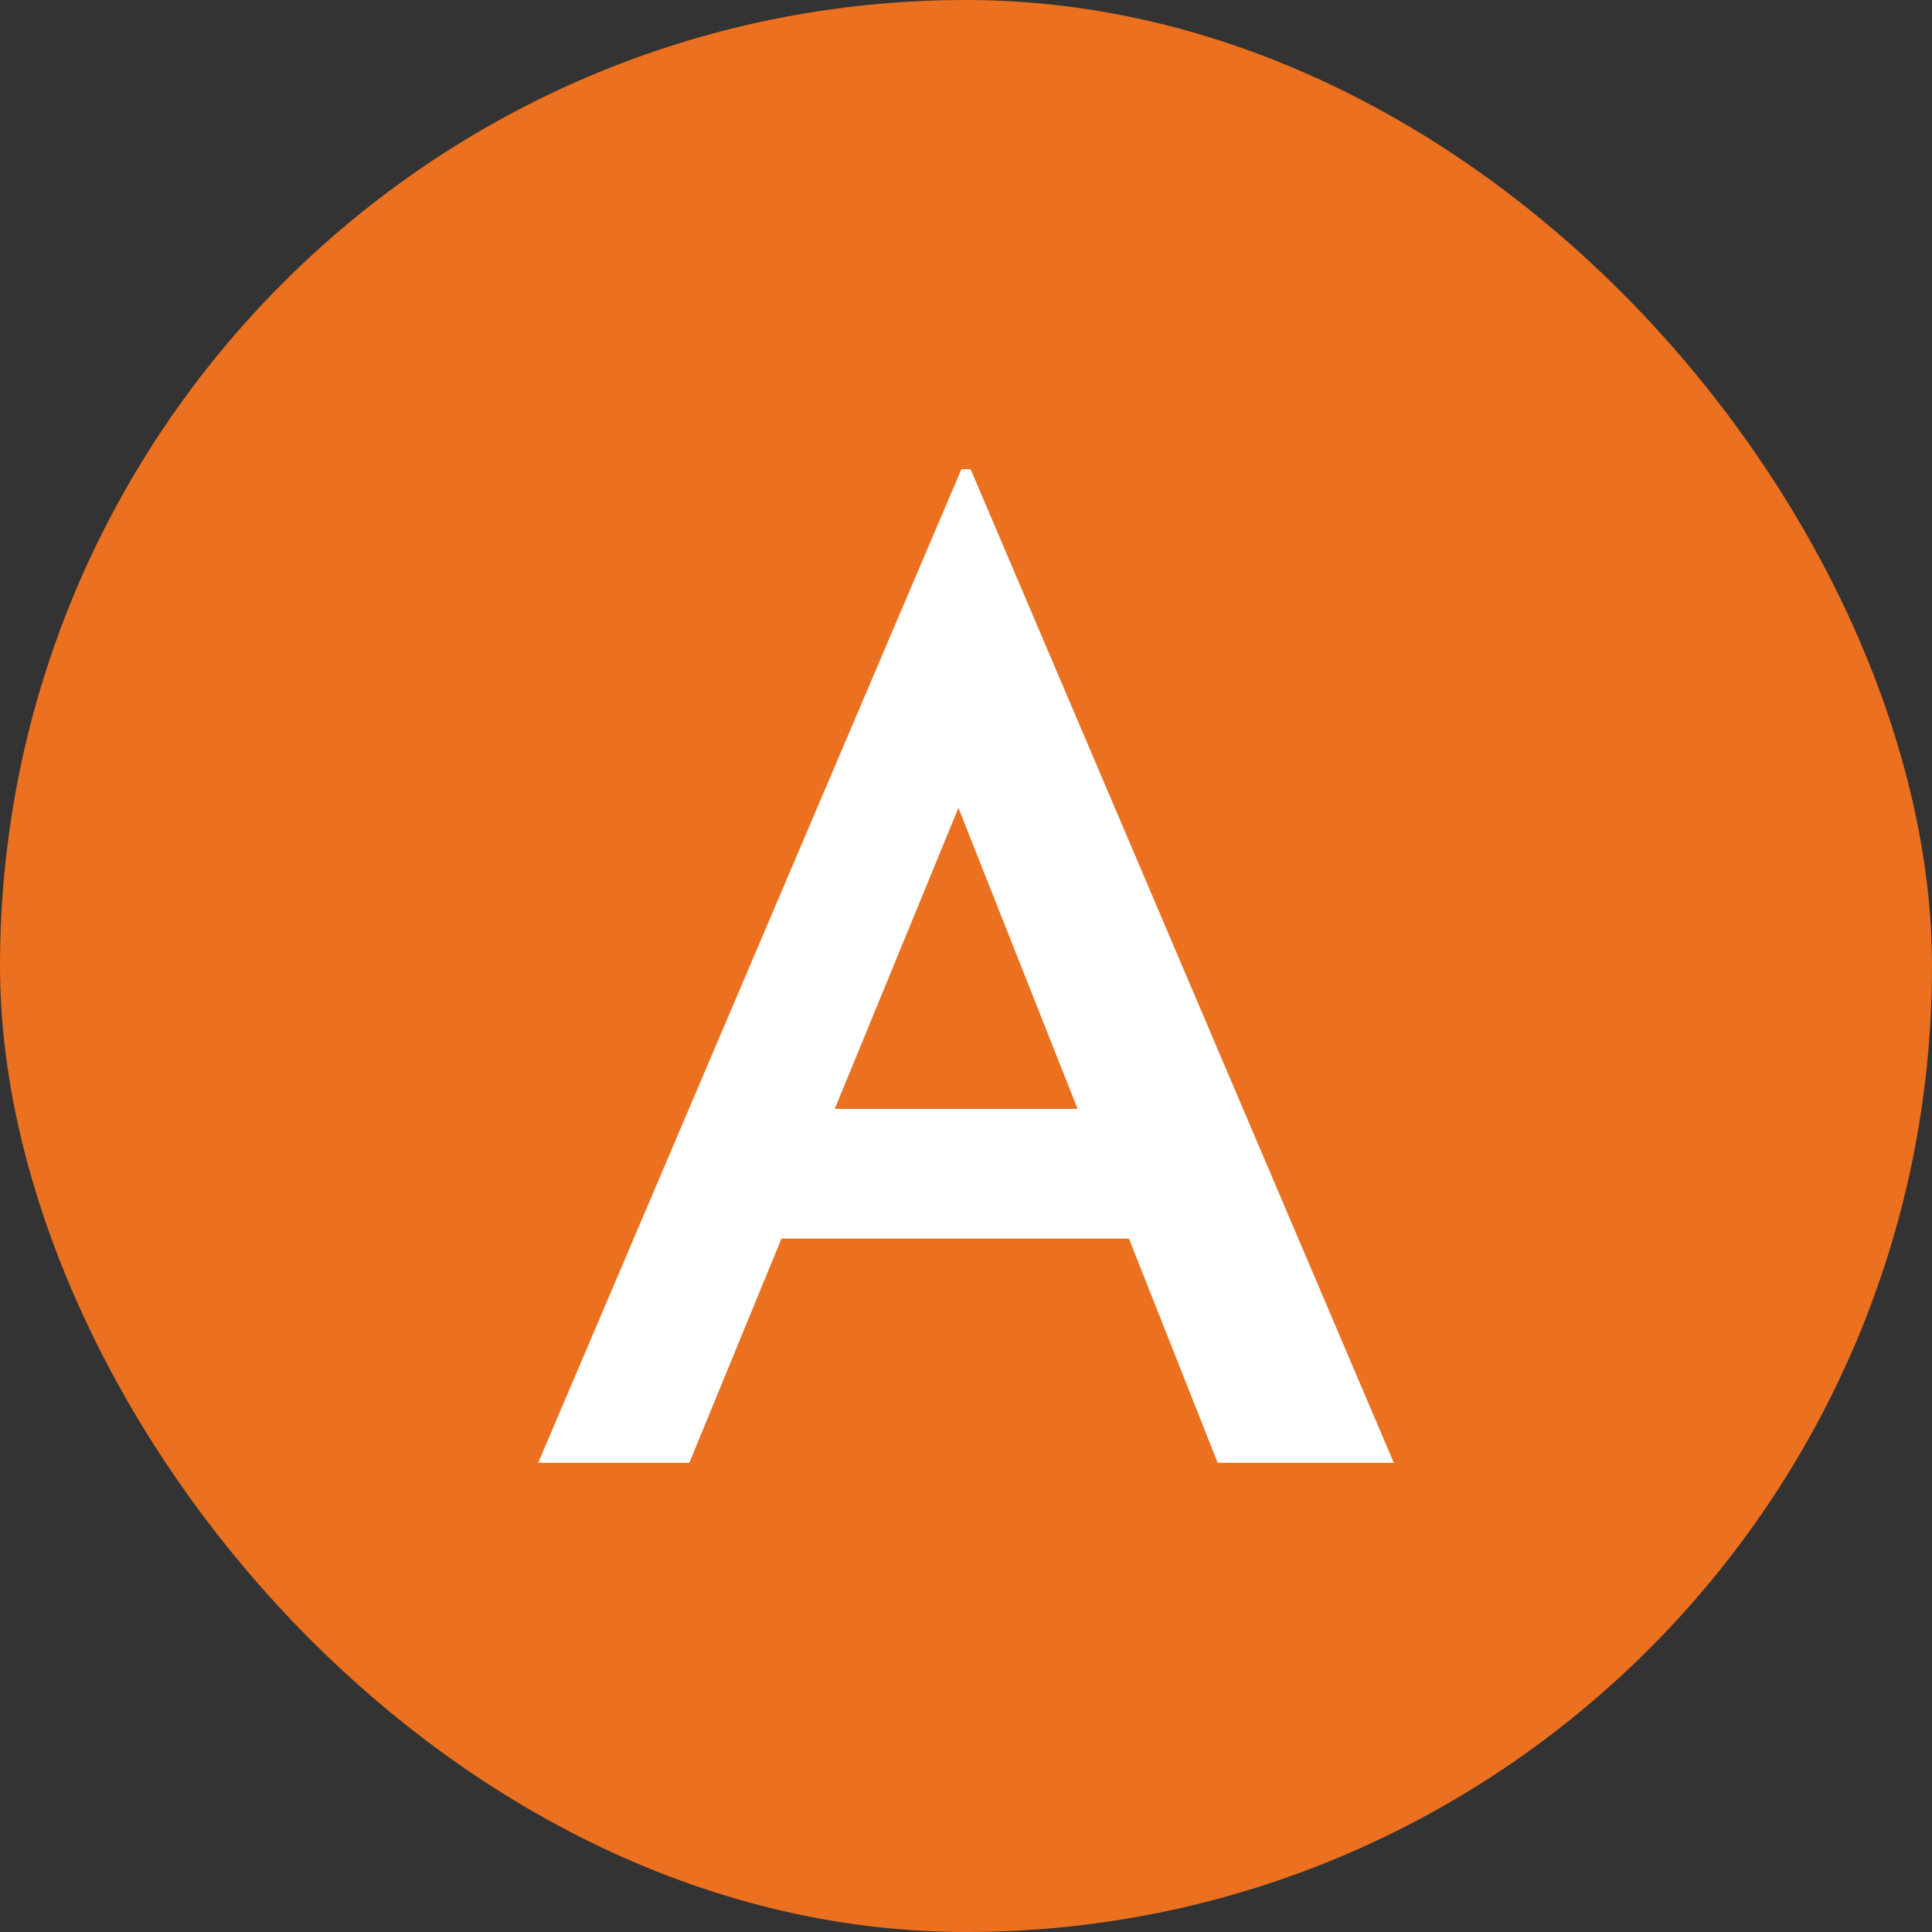 <svg width="70" height="70" viewBox="0 0 70 70" fill="none" xmlns="http://www.w3.org/2000/svg">
<rect x="0" y="0" width="70" height="70" fill="#333333" stroke="none"/>
<rect width="70" height="70" rx="35" fill="#EB701F"/>
<path d="M19.5 53L34.833 17H35.167L50.5 53H44.119L33.309 25.691L37.309 22.984L24.976 53H19.5ZM29.119 40.177H40.976L42.881 44.879H27.452L29.119 40.177Z" fill="white"/>
</svg>
